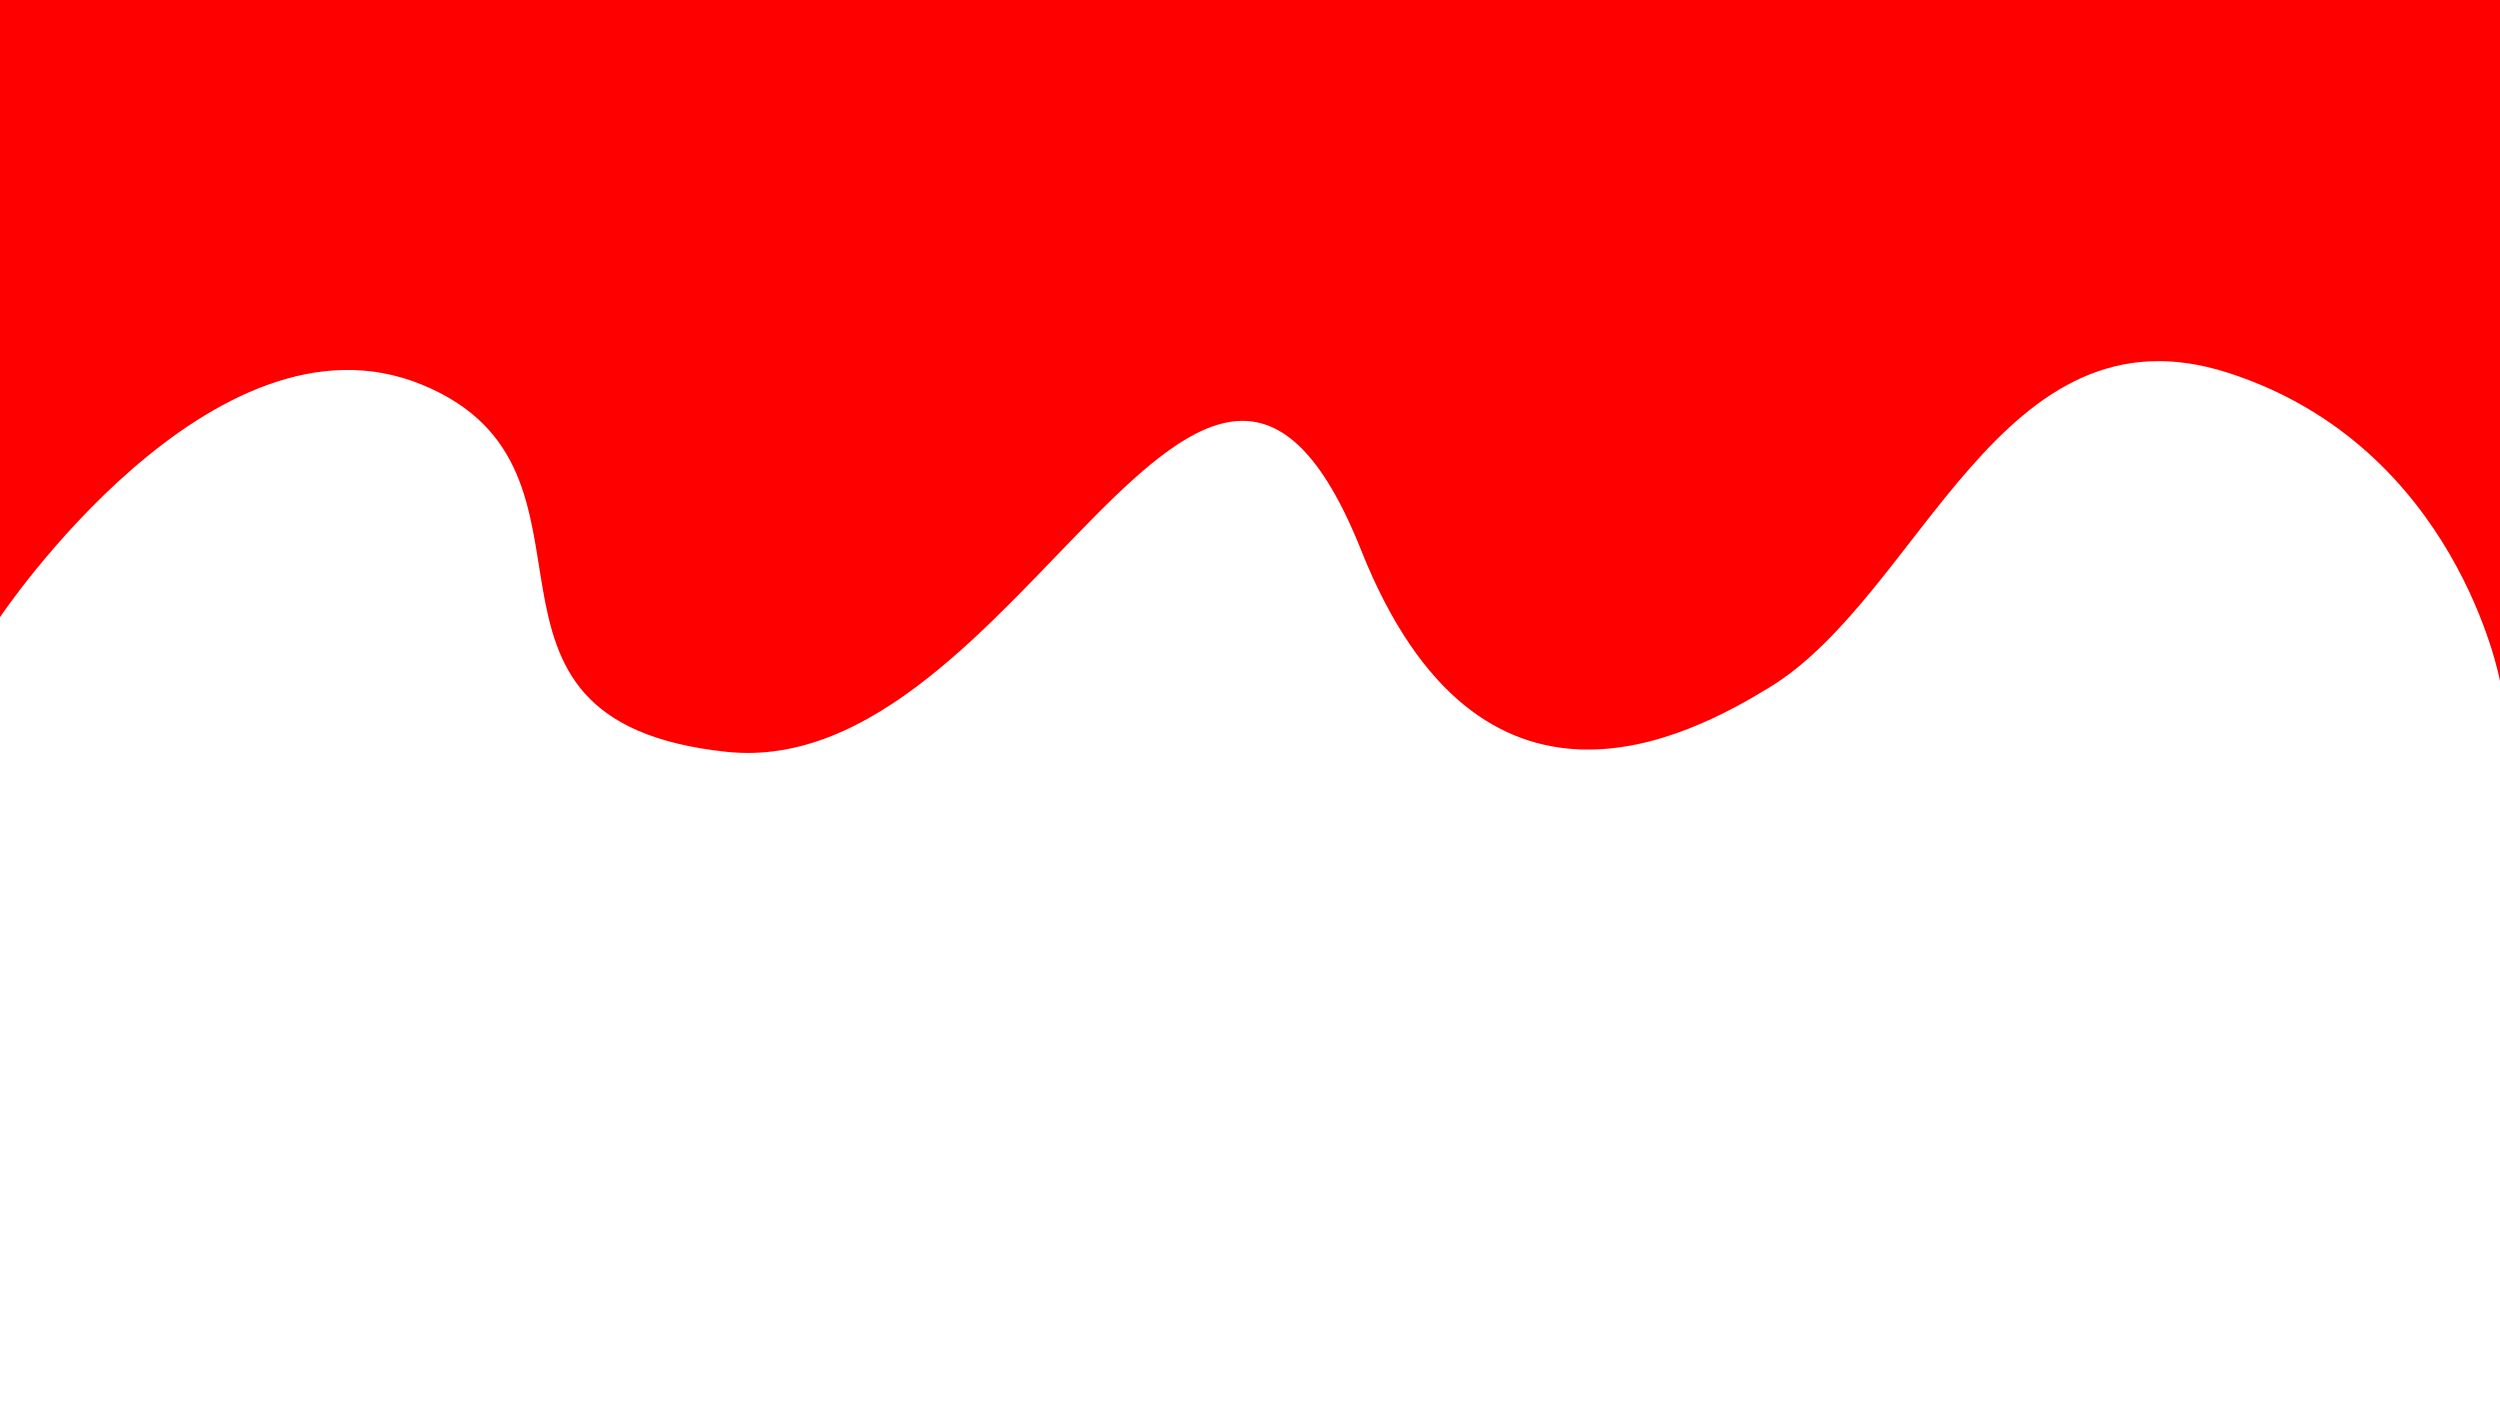 <svg version="1.2" xmlns="http://www.w3.org/2000/svg" viewBox="0 0 1920 1080" width="1920" height="1080">
	<title>New Project</title>
	<style>
		.s0 { fill: #ff0000 } 
	</style>
	<g id="Layer 1">
		<path id="Shape 1" fill-rule="evenodd" class="s0" d="m0 474c0 0 163.5-244.5 324-178.6 160.5 65.8 9 258.1 234 282 225 23.8 367.6-455.6 487.5-154.5 91.5 229.6 252 142.5 313.5 105 117-71.4 177-298.4 352.5-241.5 175.5 56.8 208.5 236.6 208.5 236.6v-523h-1920z"/>
	</g>
</svg>